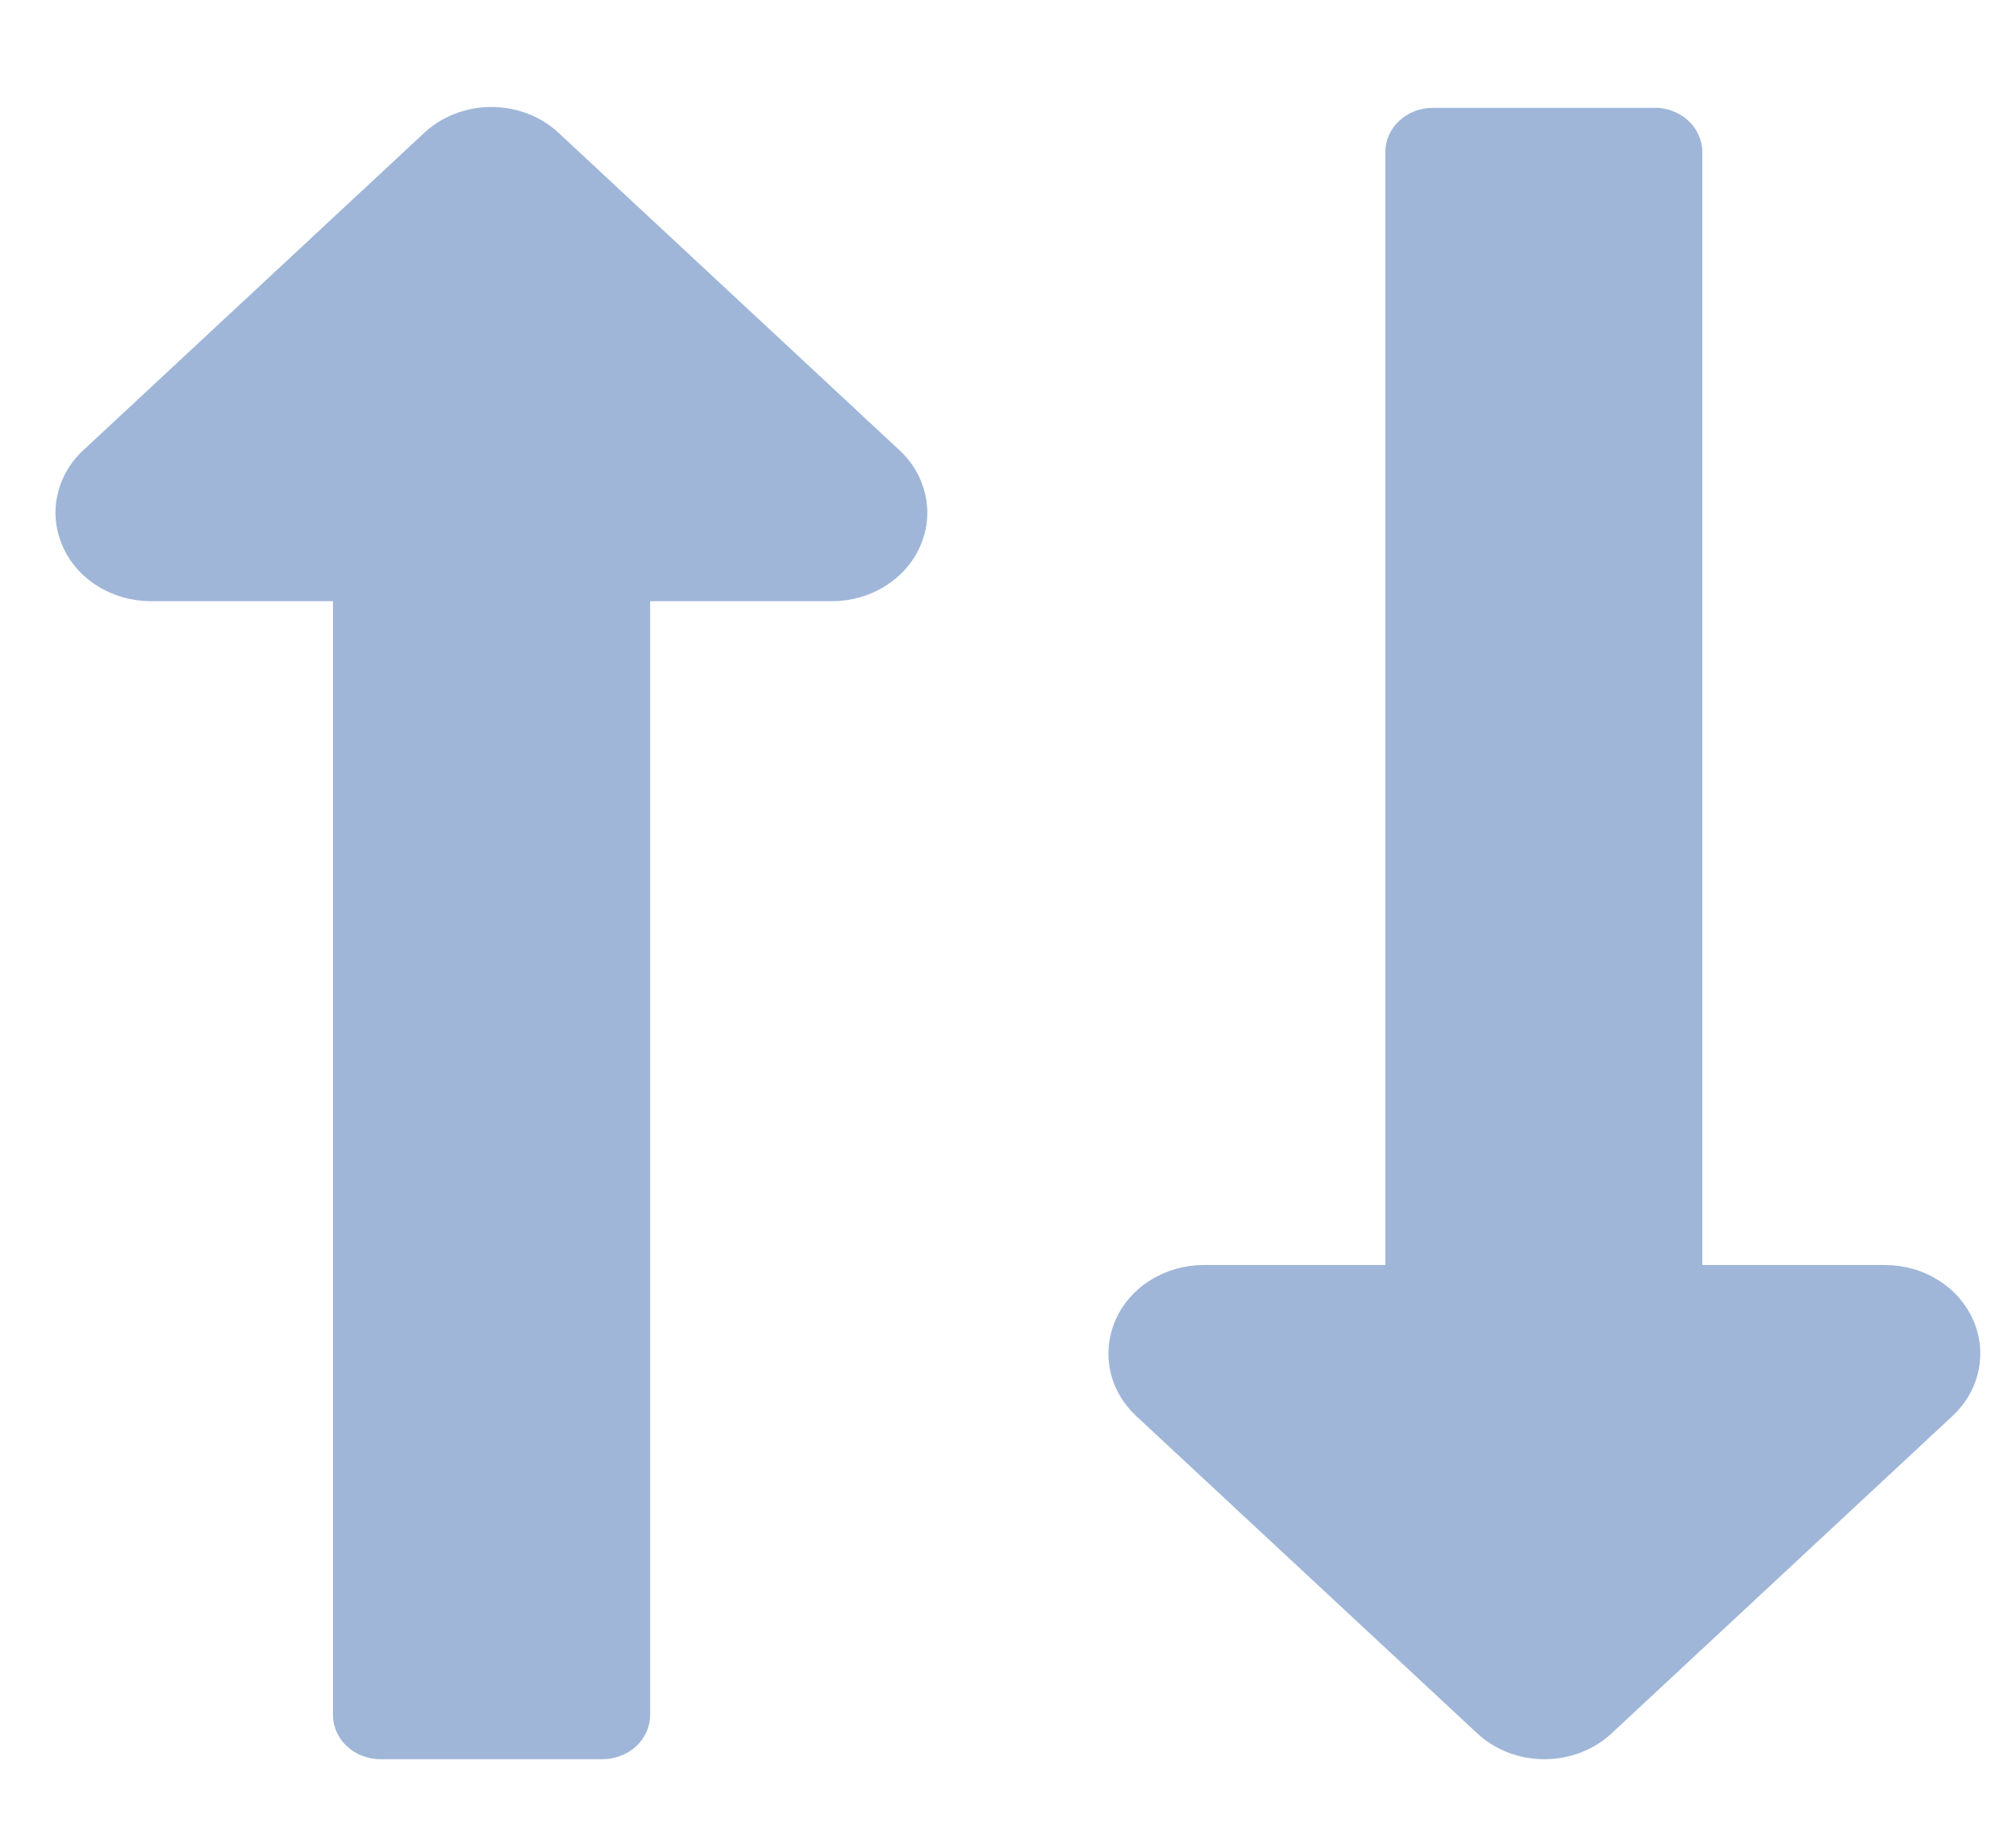 <svg width="12" height="11" viewBox="0 0 12 11" fill="none" xmlns="http://www.w3.org/2000/svg">
<path d="M10.133 7.531V0.905C10.133 0.871 10.125 0.836 10.111 0.804C10.097 0.772 10.076 0.743 10.049 0.718C10.023 0.694 9.991 0.674 9.956 0.661C9.922 0.648 9.885 0.641 9.847 0.642H8.53C8.454 0.642 8.382 0.669 8.329 0.719C8.276 0.768 8.246 0.835 8.246 0.905V7.531H7.16C7.049 7.532 6.941 7.563 6.848 7.621C6.756 7.678 6.684 7.76 6.641 7.856C6.599 7.951 6.587 8.057 6.608 8.158C6.629 8.26 6.682 8.353 6.76 8.427L8.793 10.319C8.899 10.418 9.043 10.473 9.193 10.473C9.343 10.473 9.487 10.418 9.593 10.319L11.625 8.427C11.703 8.353 11.756 8.26 11.777 8.158C11.798 8.057 11.787 7.951 11.744 7.856C11.701 7.76 11.629 7.678 11.537 7.621C11.445 7.563 11.336 7.532 11.225 7.531H10.133Z" fill="#9FB6D8"/>
<path d="M1.982 3.579V10.209C1.982 10.244 1.989 10.278 2.003 10.31C2.018 10.342 2.038 10.371 2.065 10.396C2.091 10.42 2.122 10.44 2.157 10.453C2.191 10.466 2.228 10.473 2.265 10.473H3.586C3.661 10.473 3.733 10.445 3.787 10.396C3.84 10.346 3.87 10.279 3.87 10.209V3.579H4.957C5.069 3.578 5.177 3.547 5.269 3.489C5.362 3.431 5.434 3.35 5.476 3.254C5.519 3.158 5.531 3.053 5.509 2.952C5.488 2.85 5.435 2.756 5.357 2.683L3.325 0.791C3.219 0.692 3.075 0.637 2.925 0.637C2.775 0.637 2.631 0.692 2.525 0.791L0.493 2.683C0.415 2.756 0.362 2.85 0.341 2.952C0.319 3.053 0.331 3.158 0.374 3.254C0.416 3.35 0.488 3.431 0.581 3.489C0.673 3.547 0.782 3.578 0.893 3.579H1.982Z" fill="#9FB6D8"/>
</svg>
